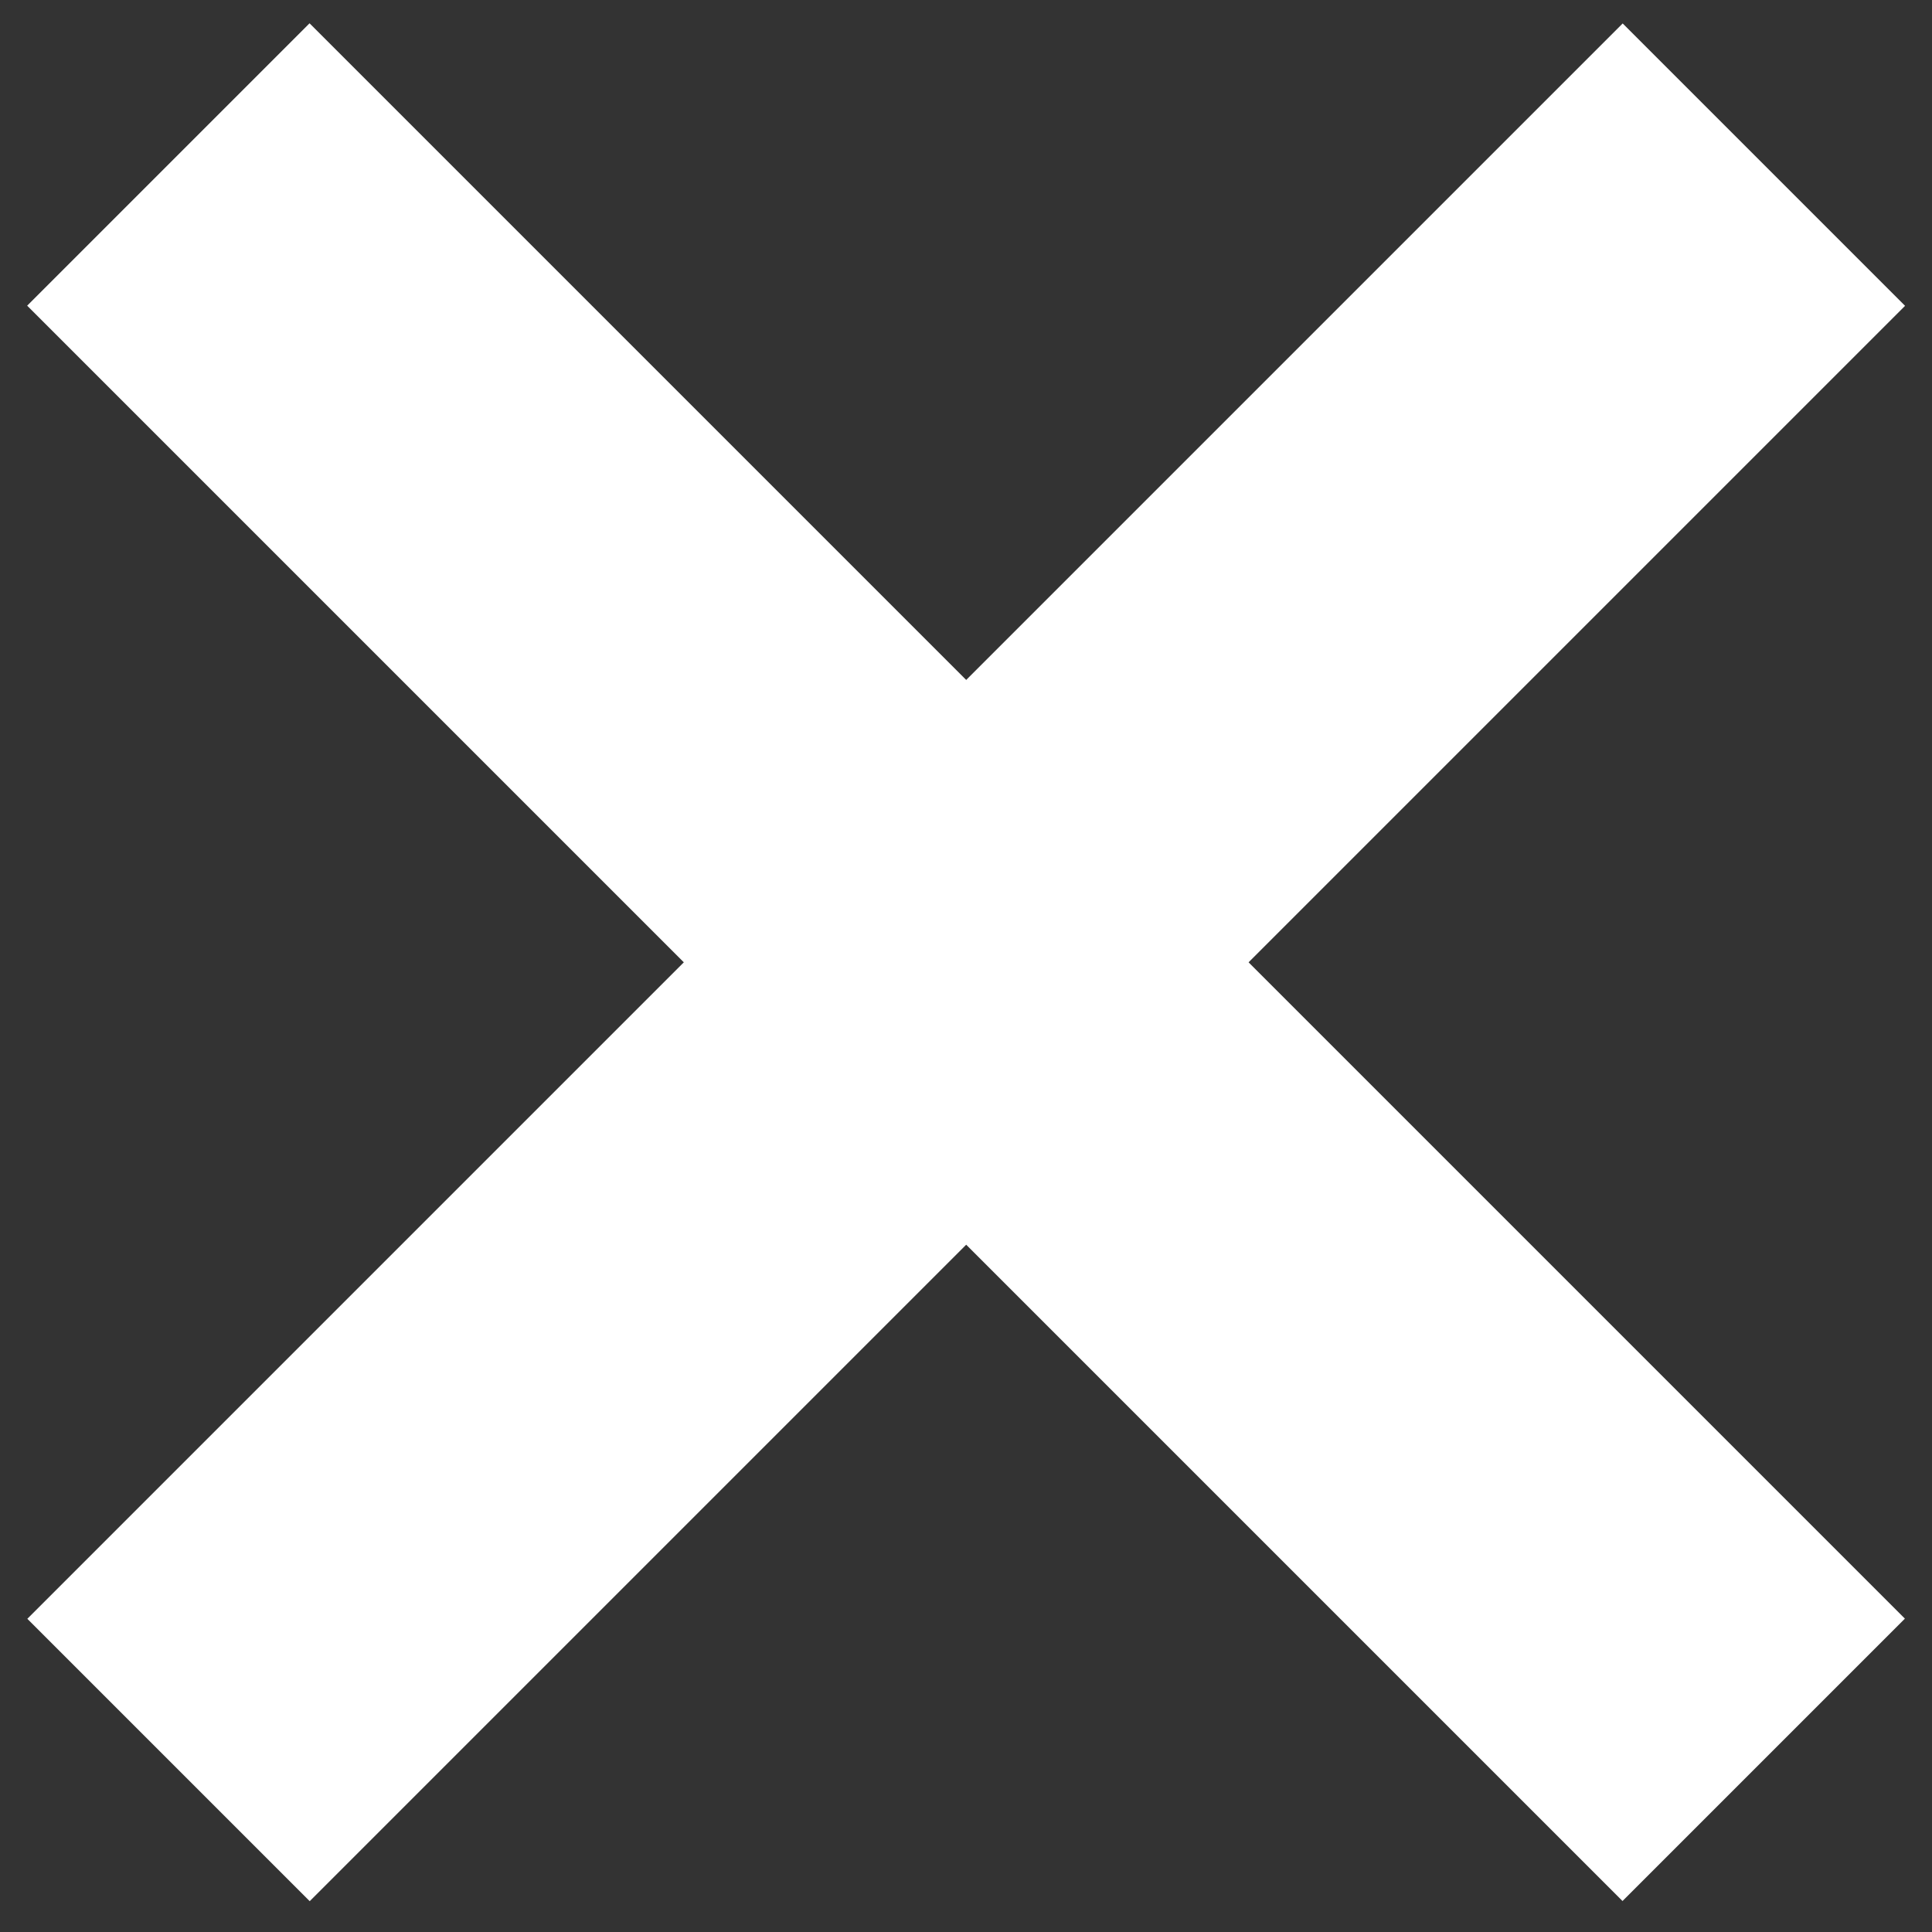 <?xml version="1.0" encoding="utf-8"?>
<!-- Generator: Adobe Illustrator 17.0.0, SVG Export Plug-In . SVG Version: 6.00 Build 0)  -->
<!DOCTYPE svg PUBLIC "-//W3C//DTD SVG 1.1//EN" "http://www.w3.org/Graphics/SVG/1.1/DTD/svg11.dtd">
<svg version="1.1" id="Laag_3" xmlns="http://www.w3.org/2000/svg" xmlns:xlink="http://www.w3.org/1999/xlink" x="0px" y="0px"
	 width="26px" height="26px" viewBox="0 0 26 26" enable-background="new 0 0 26 26" xml:space="preserve">
<rect x="0" y="0" width="26" height="26" fill="#333333" stroke="none"/>
<rect x="-2.183" y="10.263" transform="matrix(0.707 0.707 -0.707 0.707 12.965 -5.399)" fill="#FFFFFF" width="30.367" height="5.375"/>
<rect x="-2.183" y="10.263" transform="matrix(-0.707 0.707 -0.707 -0.707 31.35 12.915)" fill="#FFFFFF" width="30.367" height="5.375"/>
</svg>
